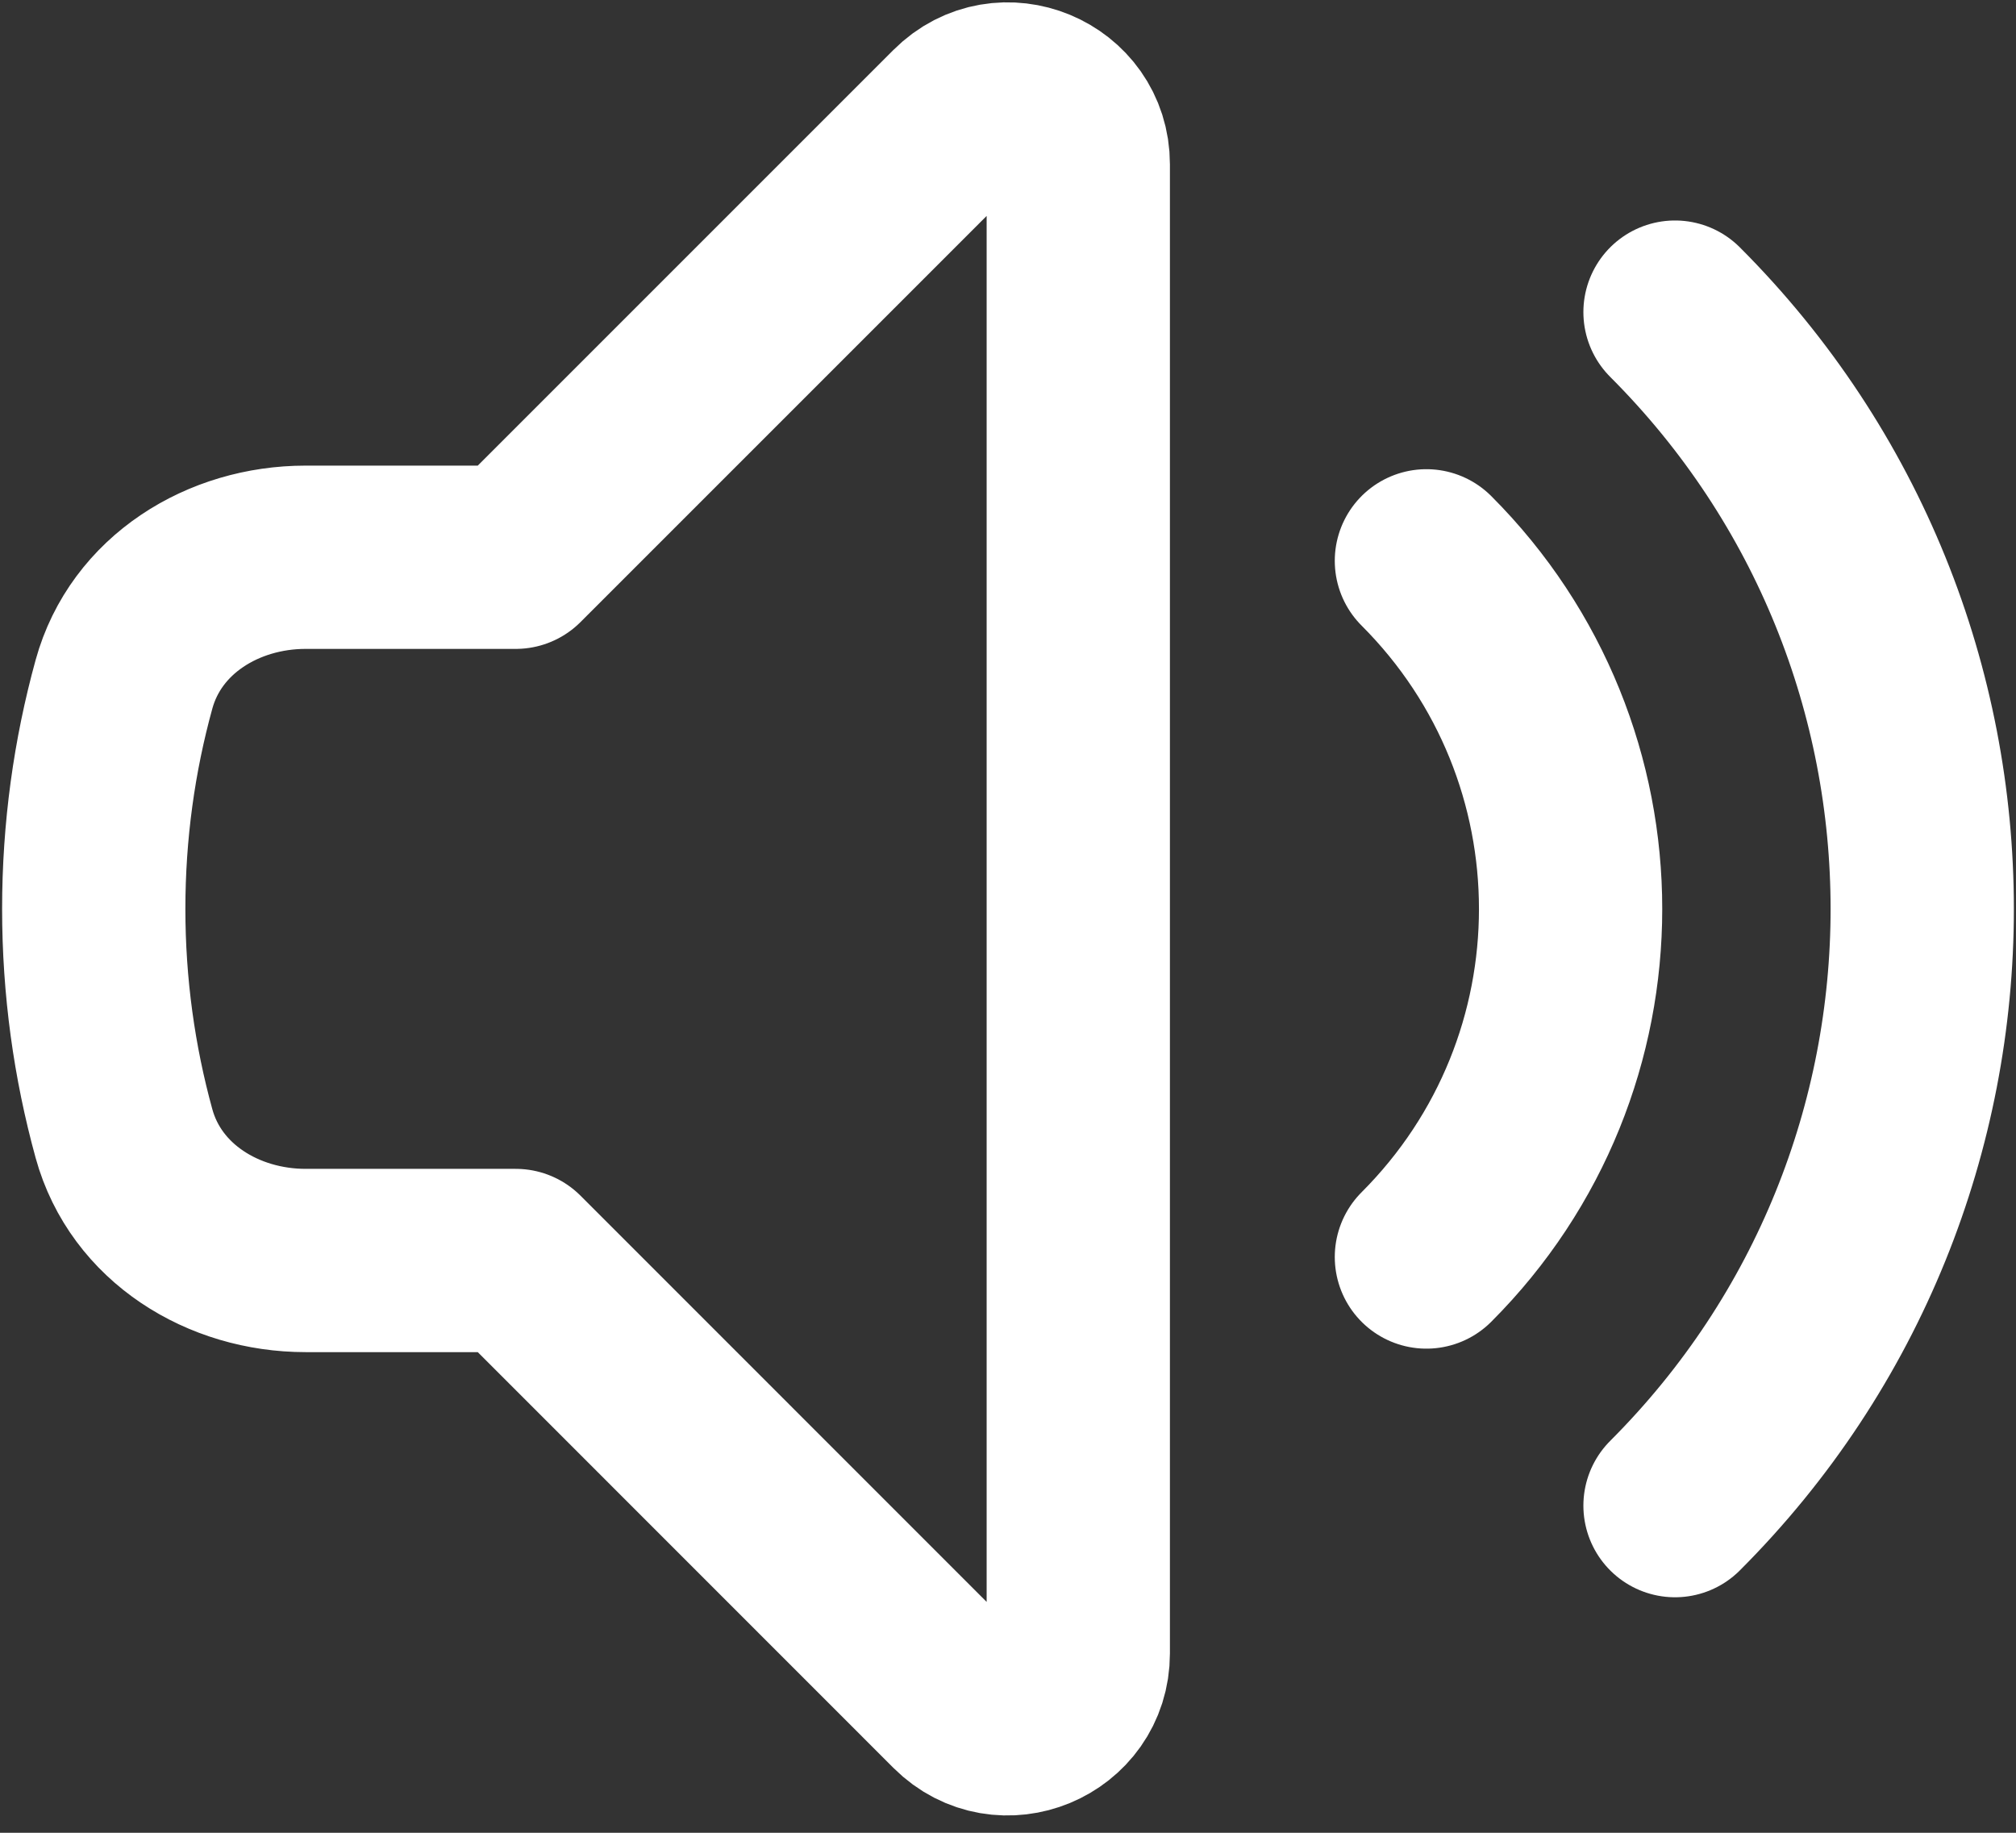 <svg width="22" height="20" viewBox="0 0 22 20" fill="none" xmlns="http://www.w3.org/2000/svg">
<rect x="0" y="0" width="22" height="20" fill="#333333" stroke="none"/>
<path d="M18.279 3.406C21.876 7.003 21.876 12.834 18.279 16.43M15.566 6.12C17.664 8.218 17.664 11.619 15.566 13.717M5.628 6.081L10.457 1.252C10.941 0.768 11.767 1.111 11.767 1.794V18.042C11.767 18.726 10.941 19.068 10.457 18.585L5.628 13.755H3.335C2.435 13.755 1.592 13.237 1.353 12.37C1.138 11.589 1.023 10.767 1.023 9.918C1.023 9.069 1.138 8.247 1.353 7.467C1.592 6.599 2.435 6.081 3.335 6.081H5.628Z" stroke="white" stroke-width="2" stroke-linecap="round" stroke-linejoin="round"/>
</svg>
